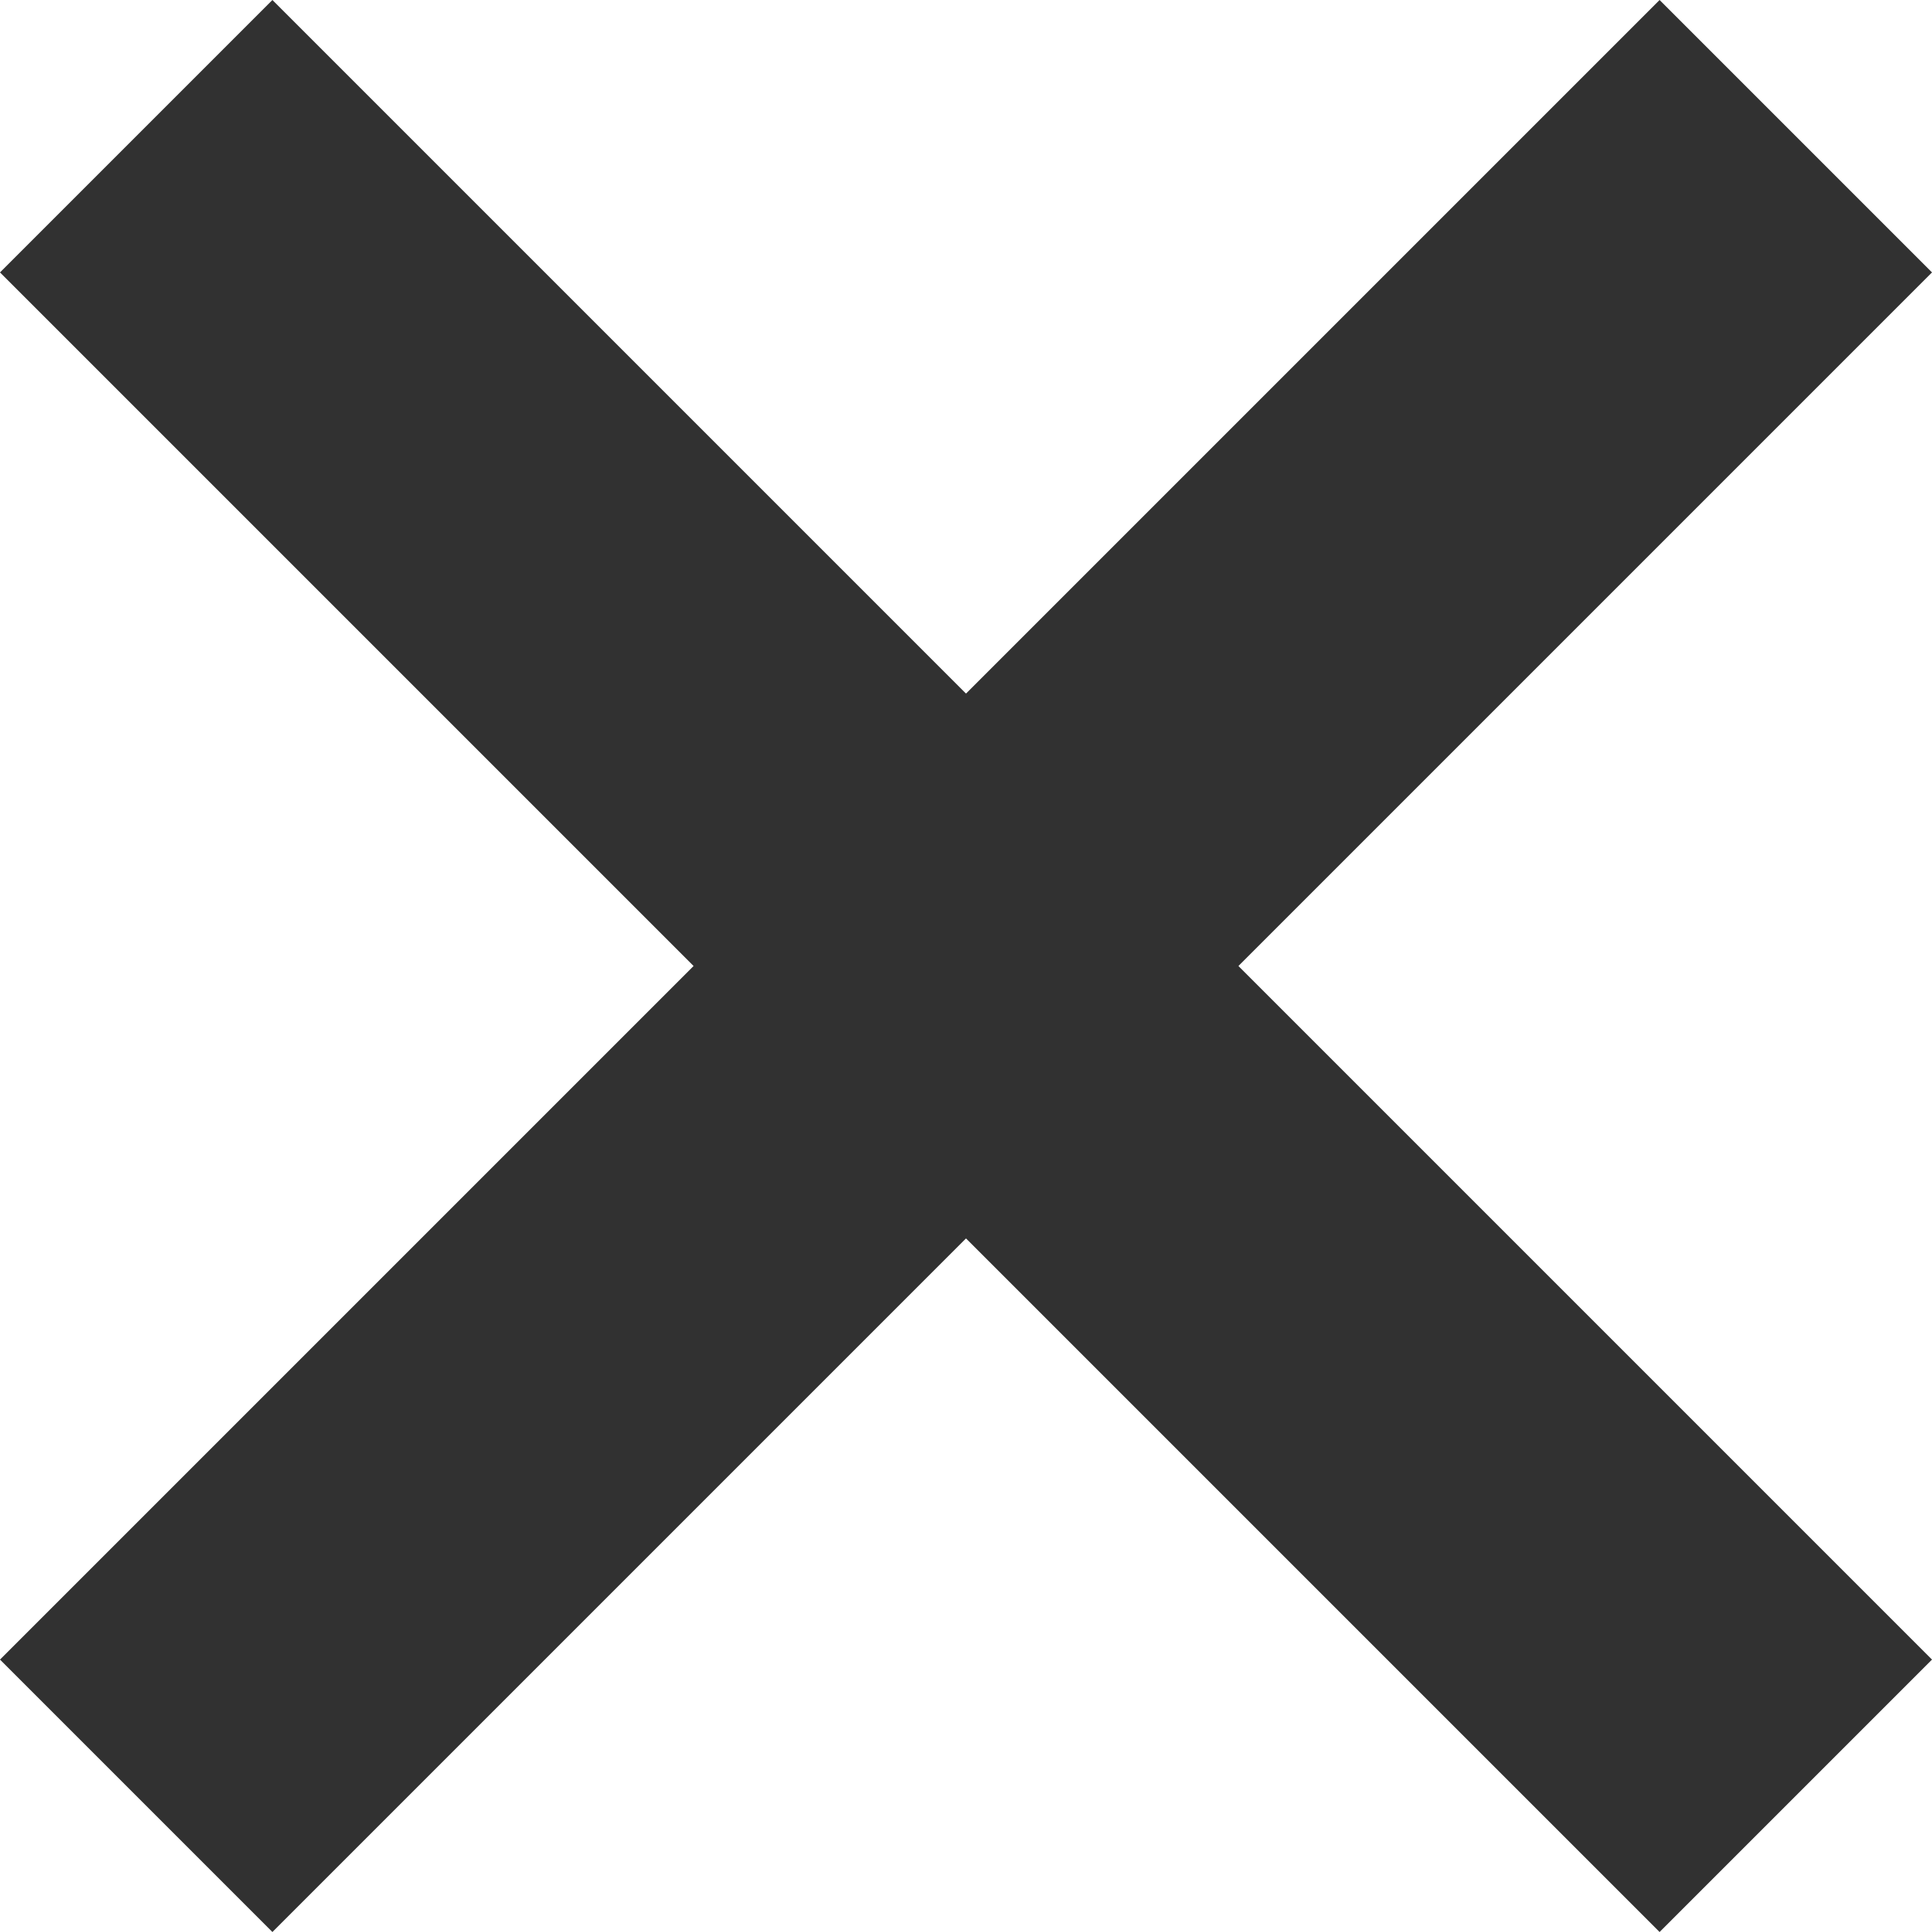 <svg width="20" height="20" viewBox="0 0 20 20" fill="none" xmlns="http://www.w3.org/2000/svg">
<path d="M20 17.18L17.18 20L10 12.82L2.82 20L0 17.18L7.18 10L0 2.82L2.82 0L10 7.18L17.18 0L20 2.82L12.82 10L20 17.18Z" fill="#313131"/>
</svg>
